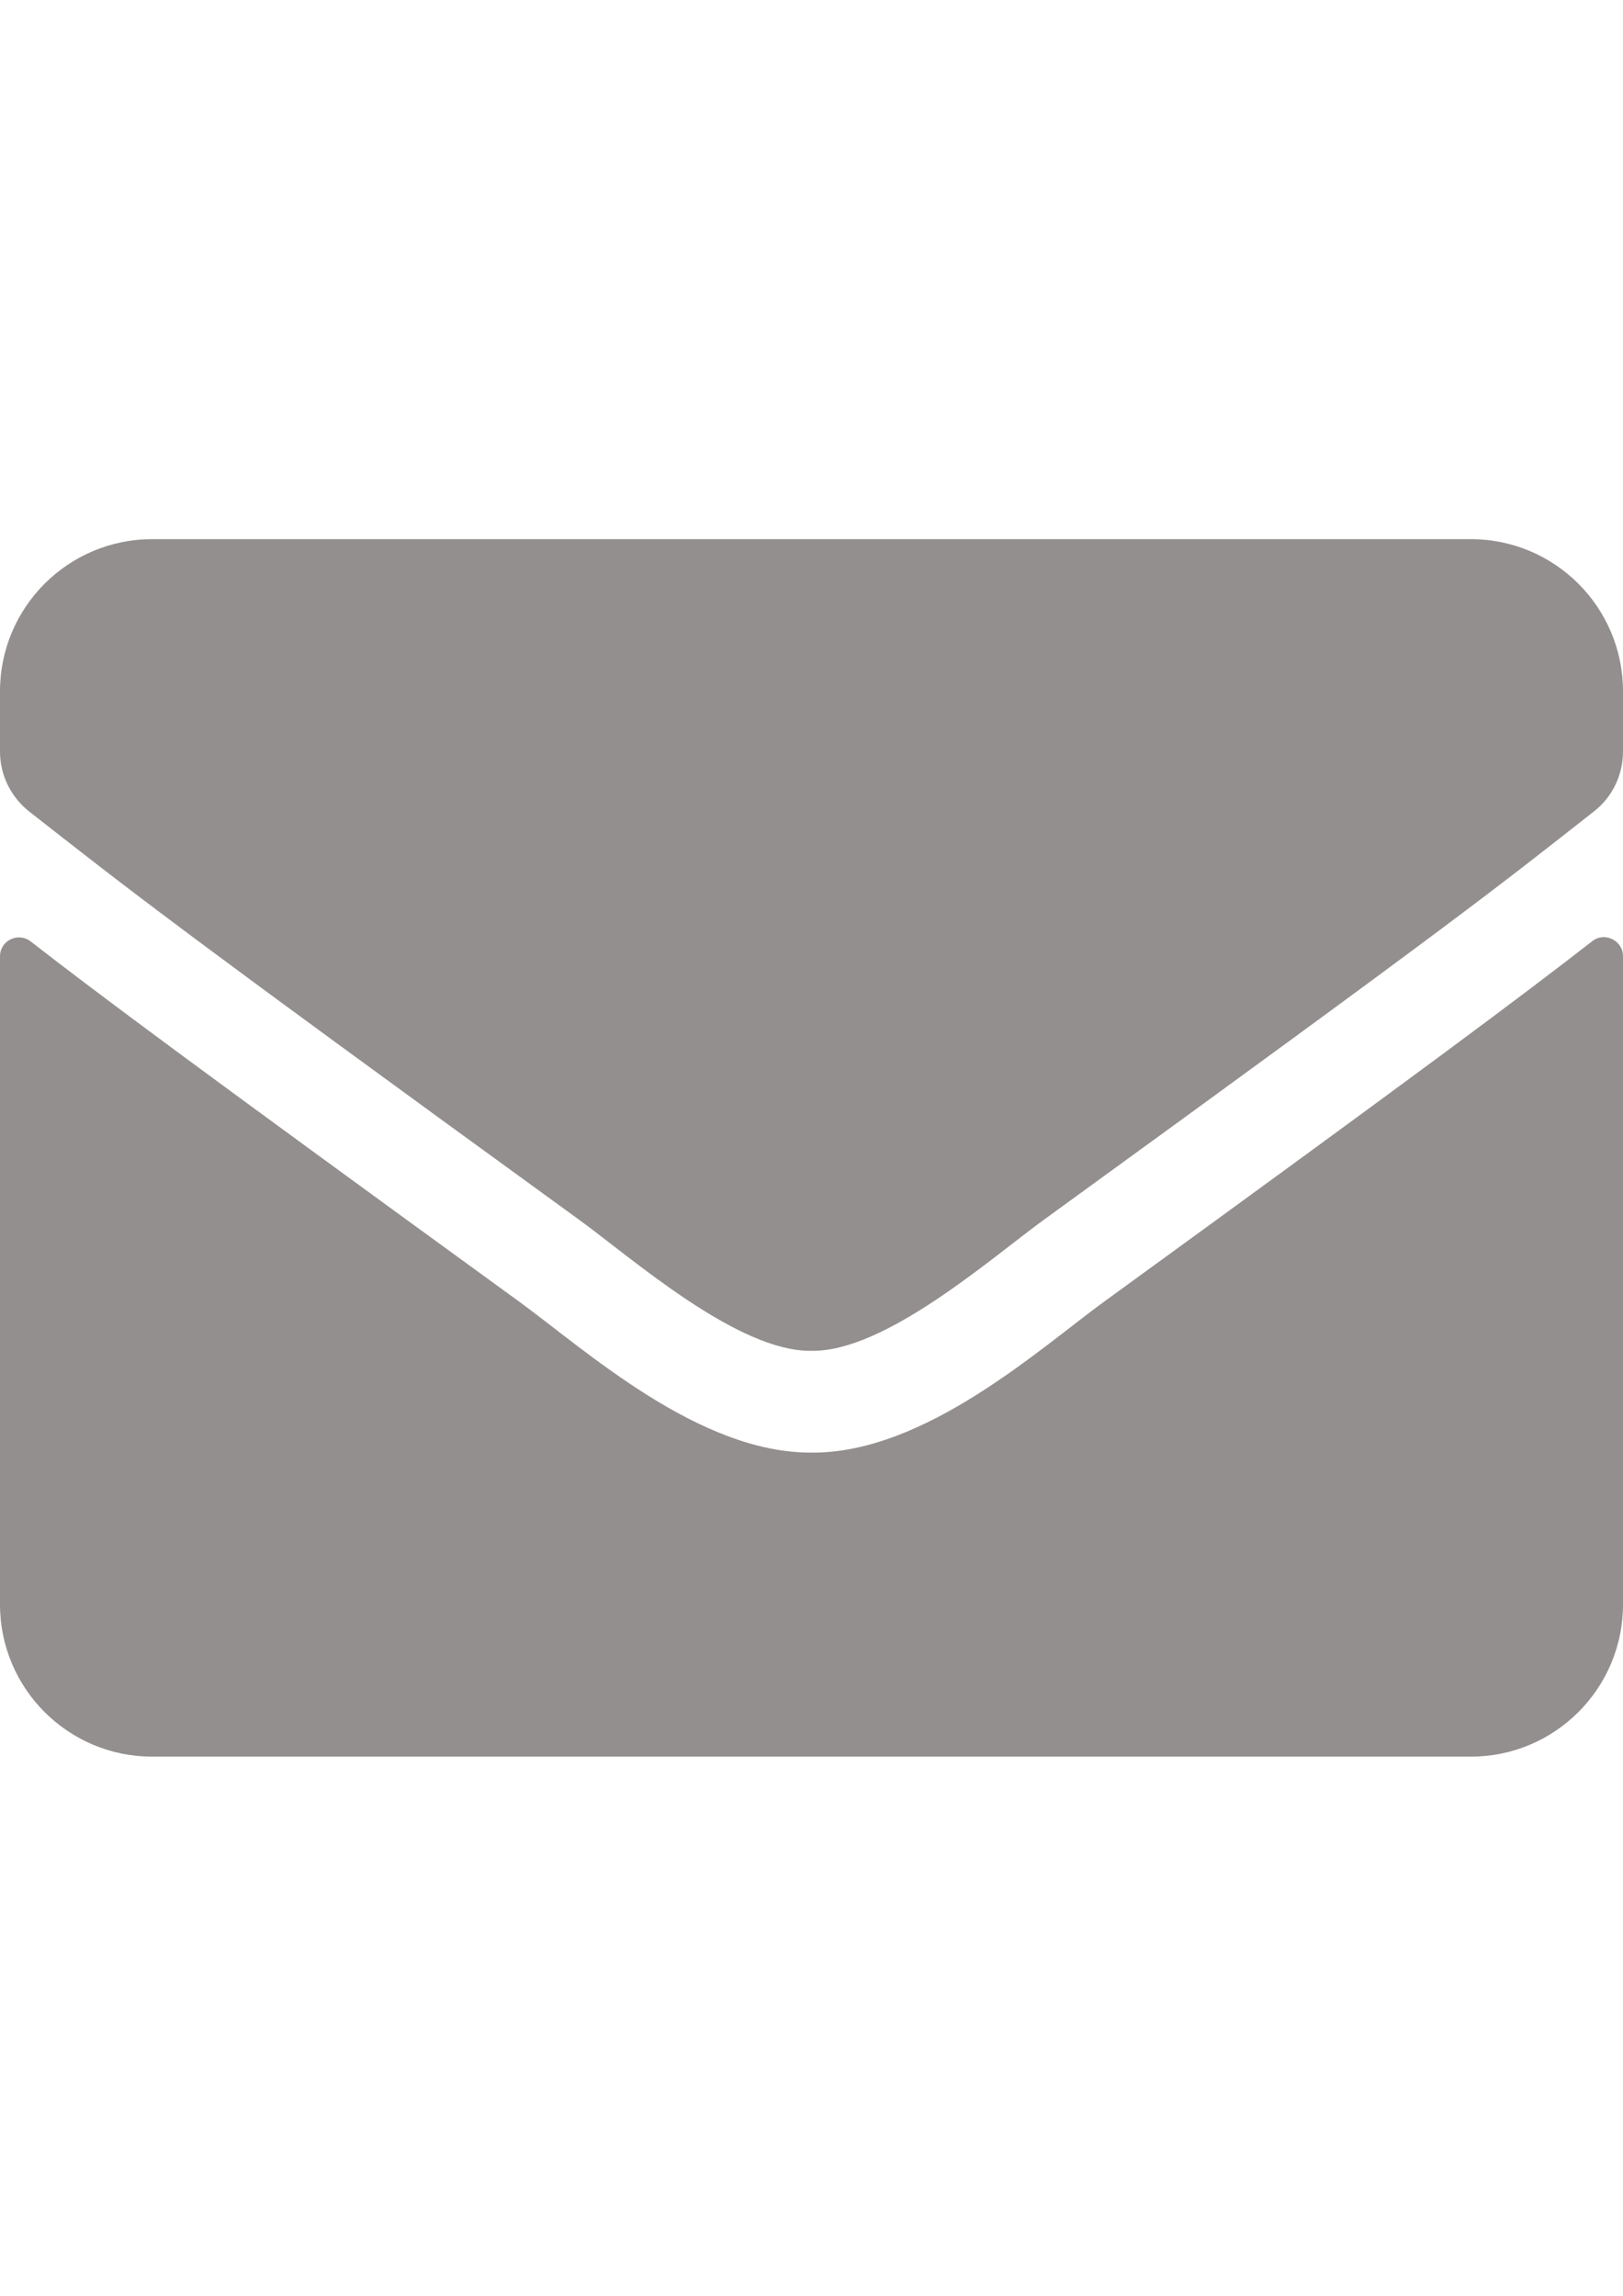 <?xml version="1.0" encoding="utf-8"?>
<!-- Generator: Adobe Illustrator 16.0.0, SVG Export Plug-In . SVG Version: 6.00 Build 0)  -->
<!DOCTYPE svg PUBLIC "-//W3C//DTD SVG 1.1//EN" "http://www.w3.org/Graphics/SVG/1.1/DTD/svg11.dtd">
<svg version="1.1" id="Layer_1" xmlns="http://www.w3.org/2000/svg" xmlns:xlink="http://www.w3.org/1999/xlink" x="0px" y="0px"
	 width="595.279px" height="841.891px" viewBox="0 0 595.279 841.891" enable-background="new 0 0 595.279 841.891"
	 xml:space="preserve">
<path fill="#948F8F" d="M584.002,345.14c4.534-3.604,11.277-0.232,11.277,5.465v237.763c0,30.811-24.997,55.808-55.807,55.808
	H55.808C24.997,644.175,0,619.178,0,588.367V350.721c0-5.813,6.627-9.069,11.277-5.465c26.044,20.23,60.574,45.925,179.166,132.078
	c24.531,17.905,65.922,55.575,107.196,55.343c41.507,0.349,83.711-38.136,107.313-55.343
	C523.544,391.181,557.959,365.37,584.002,345.14z M297.64,495.355c26.974,0.465,65.807-33.95,85.339-48.135
	c154.285-111.963,166.027-121.729,201.604-149.634c6.744-5.231,10.696-13.37,10.696-21.974v-22.09
	c0-30.811-24.997-55.808-55.807-55.808H55.808C24.997,197.715,0,222.712,0,253.522v22.09c0,8.604,3.953,16.626,10.696,21.974
	c35.577,27.788,47.32,37.67,201.604,149.634C231.834,461.405,270.666,495.82,297.64,495.355L297.64,495.355z"/>
</svg>
